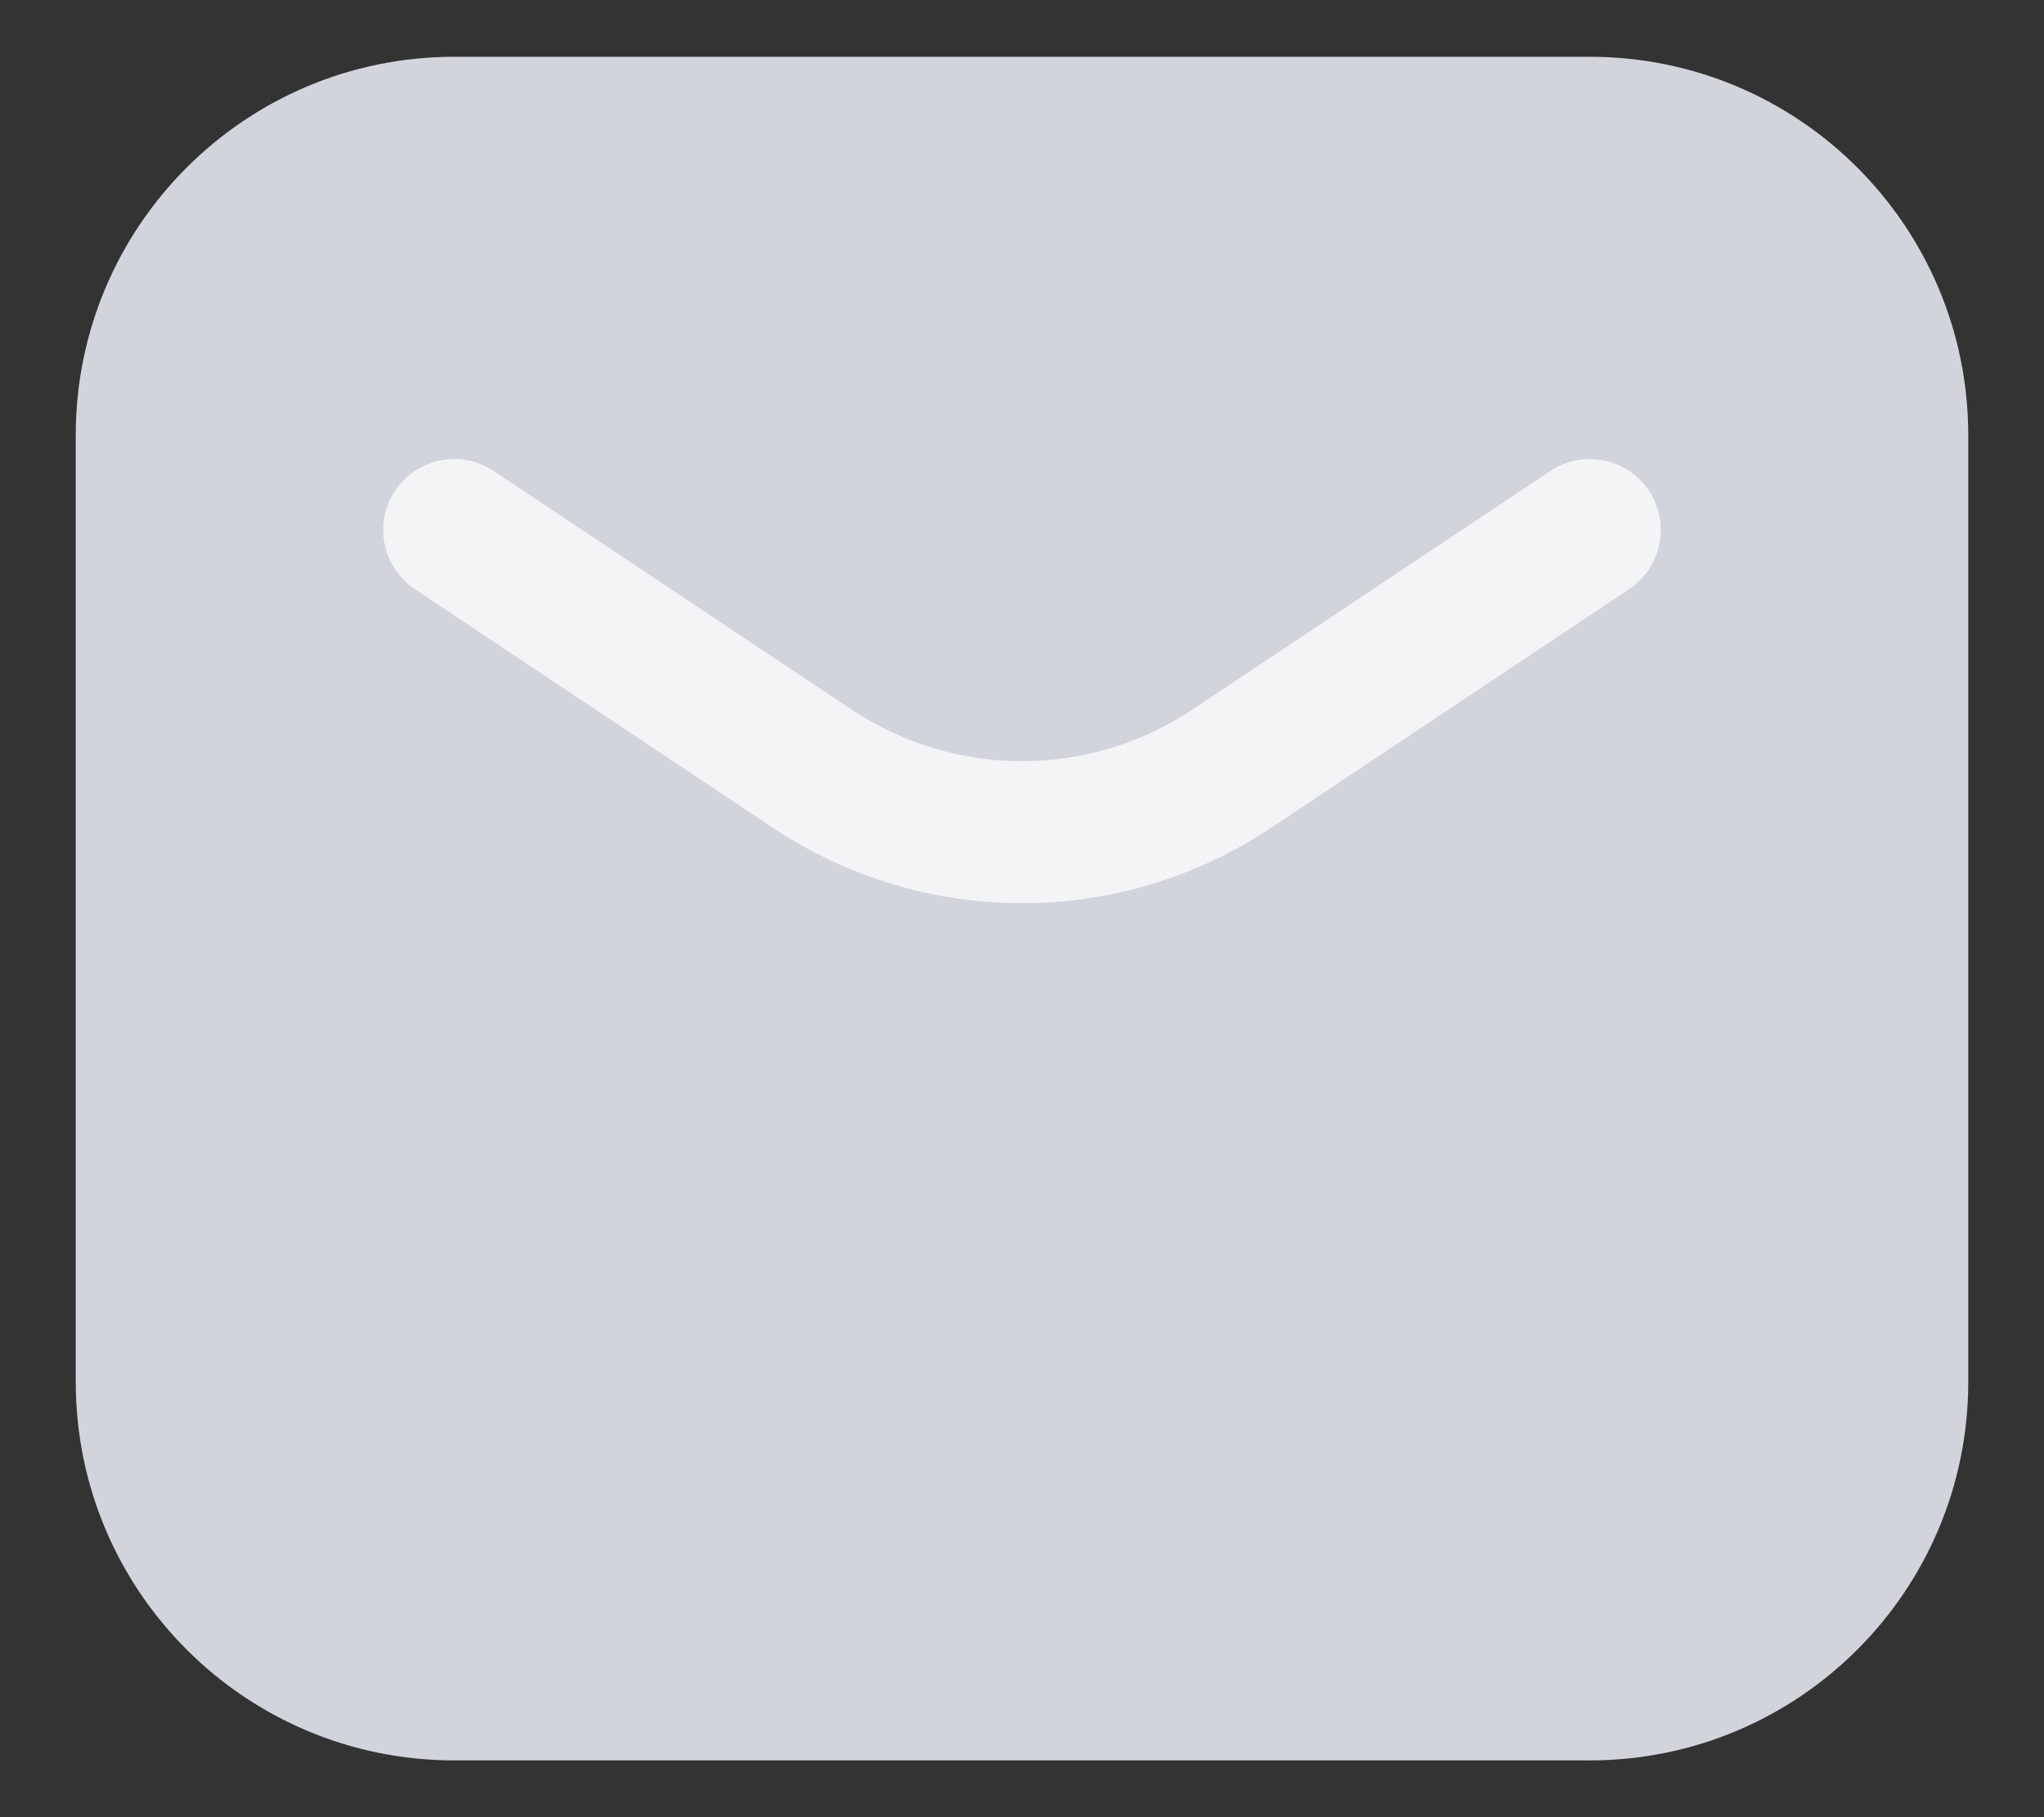 <svg width="18" height="16" viewBox="0 0 18 16" fill="none" xmlns="http://www.w3.org/2000/svg">
<rect x="0" y="0" width="18" height="16" fill="#333333" stroke="none"/>
<path d="M0.667 3.833C0.667 1.992 2.159 0.5 4 0.5H14C15.841 0.5 17.333 1.992 17.333 3.833V12.167C17.333 14.008 15.841 15.5 14 15.5H4C2.159 15.5 0.667 14.008 0.667 12.167V3.833Z" fill="#D1D5DB"/>
<path fill-rule="evenodd" clip-rule="evenodd" d="M3.48 4.32C3.672 4.033 4.06 3.955 4.347 4.147L7.498 6.247C8.407 6.854 9.593 6.854 10.502 6.247L13.653 4.147C13.941 3.955 14.329 4.033 14.52 4.32C14.712 4.607 14.634 4.995 14.347 5.187L11.196 7.287C9.866 8.174 8.134 8.174 6.804 7.287L3.653 5.187C3.366 4.995 3.289 4.607 3.48 4.32Z" fill="#F3F4F6"/>
</svg>
